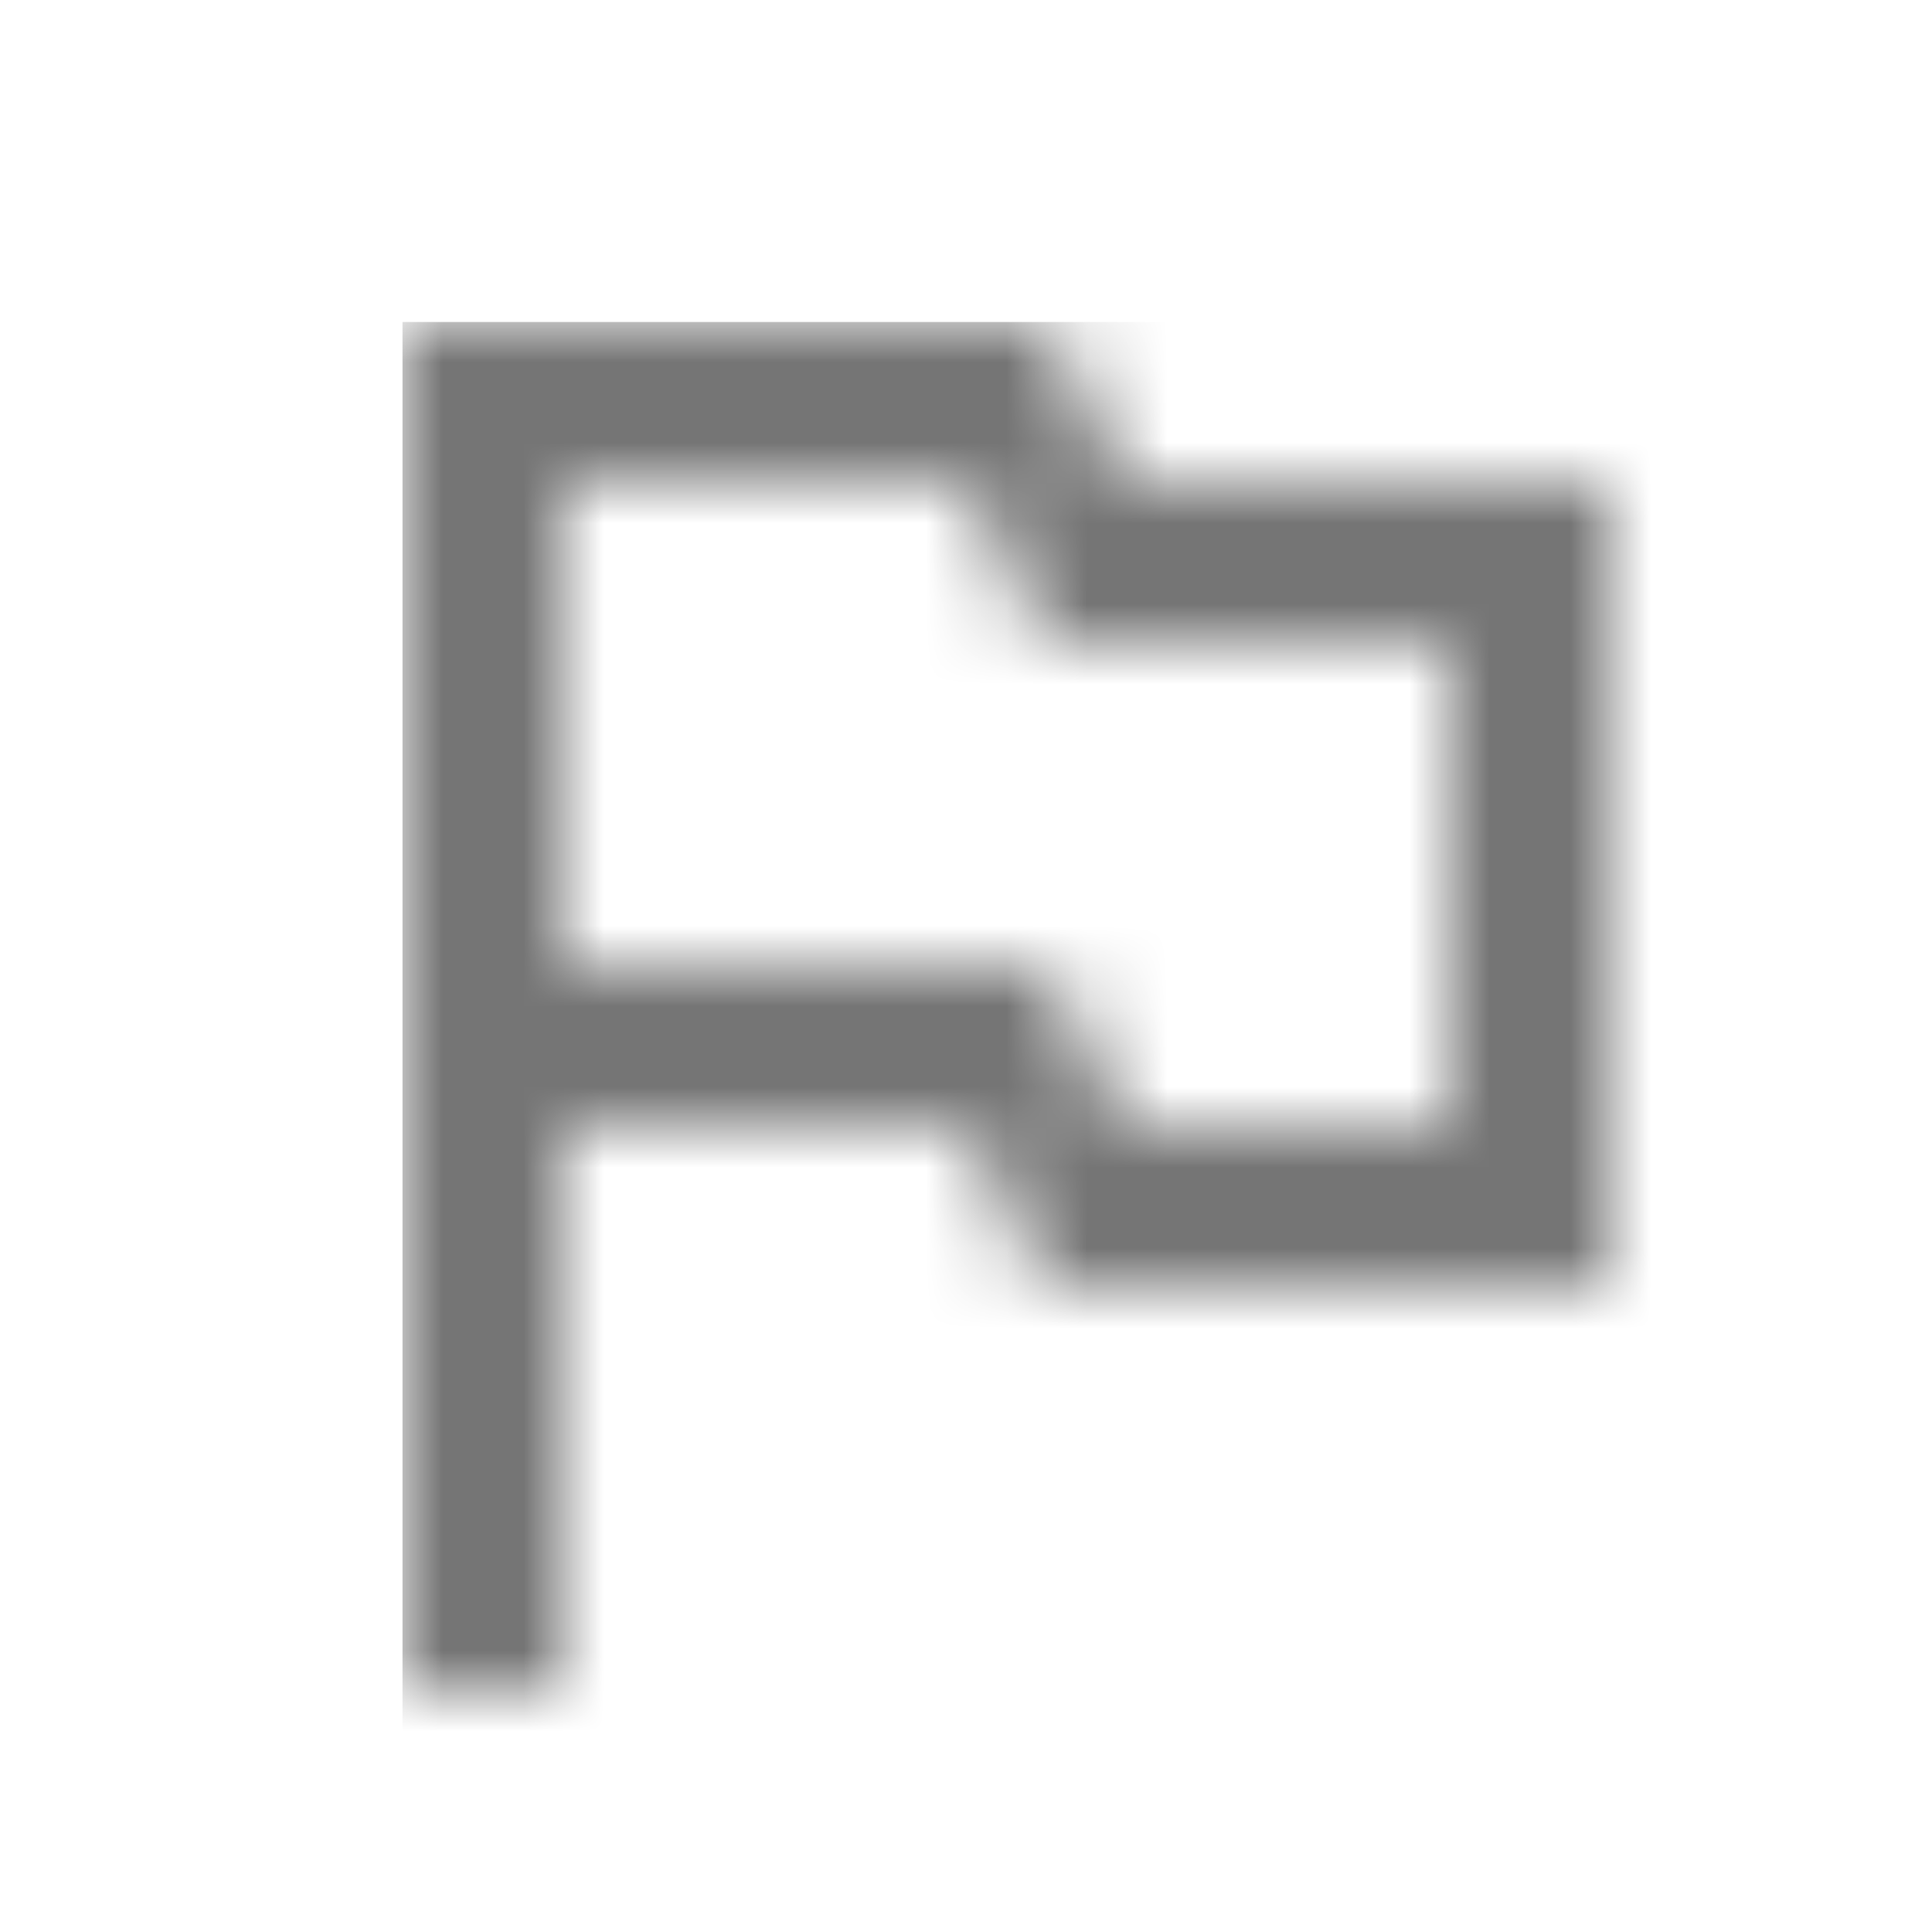 <?xml version="1.0" encoding="UTF-8"?>
<svg width="24px" height="24px" viewBox="0 0 24 24" version="1.1" xmlns="http://www.w3.org/2000/svg" xmlns:xlink="http://www.w3.org/1999/xlink">
    <!-- Generator: Sketch 50 (54983) - http://www.bohemiancoding.com/sketch -->
    <title>icon/content/outlined_flag_24px_two_tone</title>
    <desc>Created with Sketch.</desc>
    <defs>
        <path d="M9,2 L8,0 L0,0 L0,17 L2,17 L2,10 L7,10 L8,12 L15,12 L15,2 L9,2 Z M13,10 L9,10 L8,8 L2,8 L2,2 L7,2 L8,4 L13,4 L13,10 Z" id="path-1"></path>
    </defs>
    <g id="icon/content/outlined_flag_24px" stroke="none" stroke-width="1" fill="none" fill-rule="evenodd">
        <g id="↳-Dark-Color" transform="translate(5, 4)">
            <mask id="mask-2" fill="white">
                <use xlink:href="#path-1"></use>
            </mask>
            <g id="Mask" fill-rule="nonzero"></g>
            <g id="✱-/-Color-/-Icons-/-Black-/-Inactive" mask="url(#mask-2)" fill="#000000" fill-opacity="0.54">
                <rect id="Rectangle" x="0" y="0" width="101" height="101"></rect>
            </g>
        </g>
    </g>
</svg>